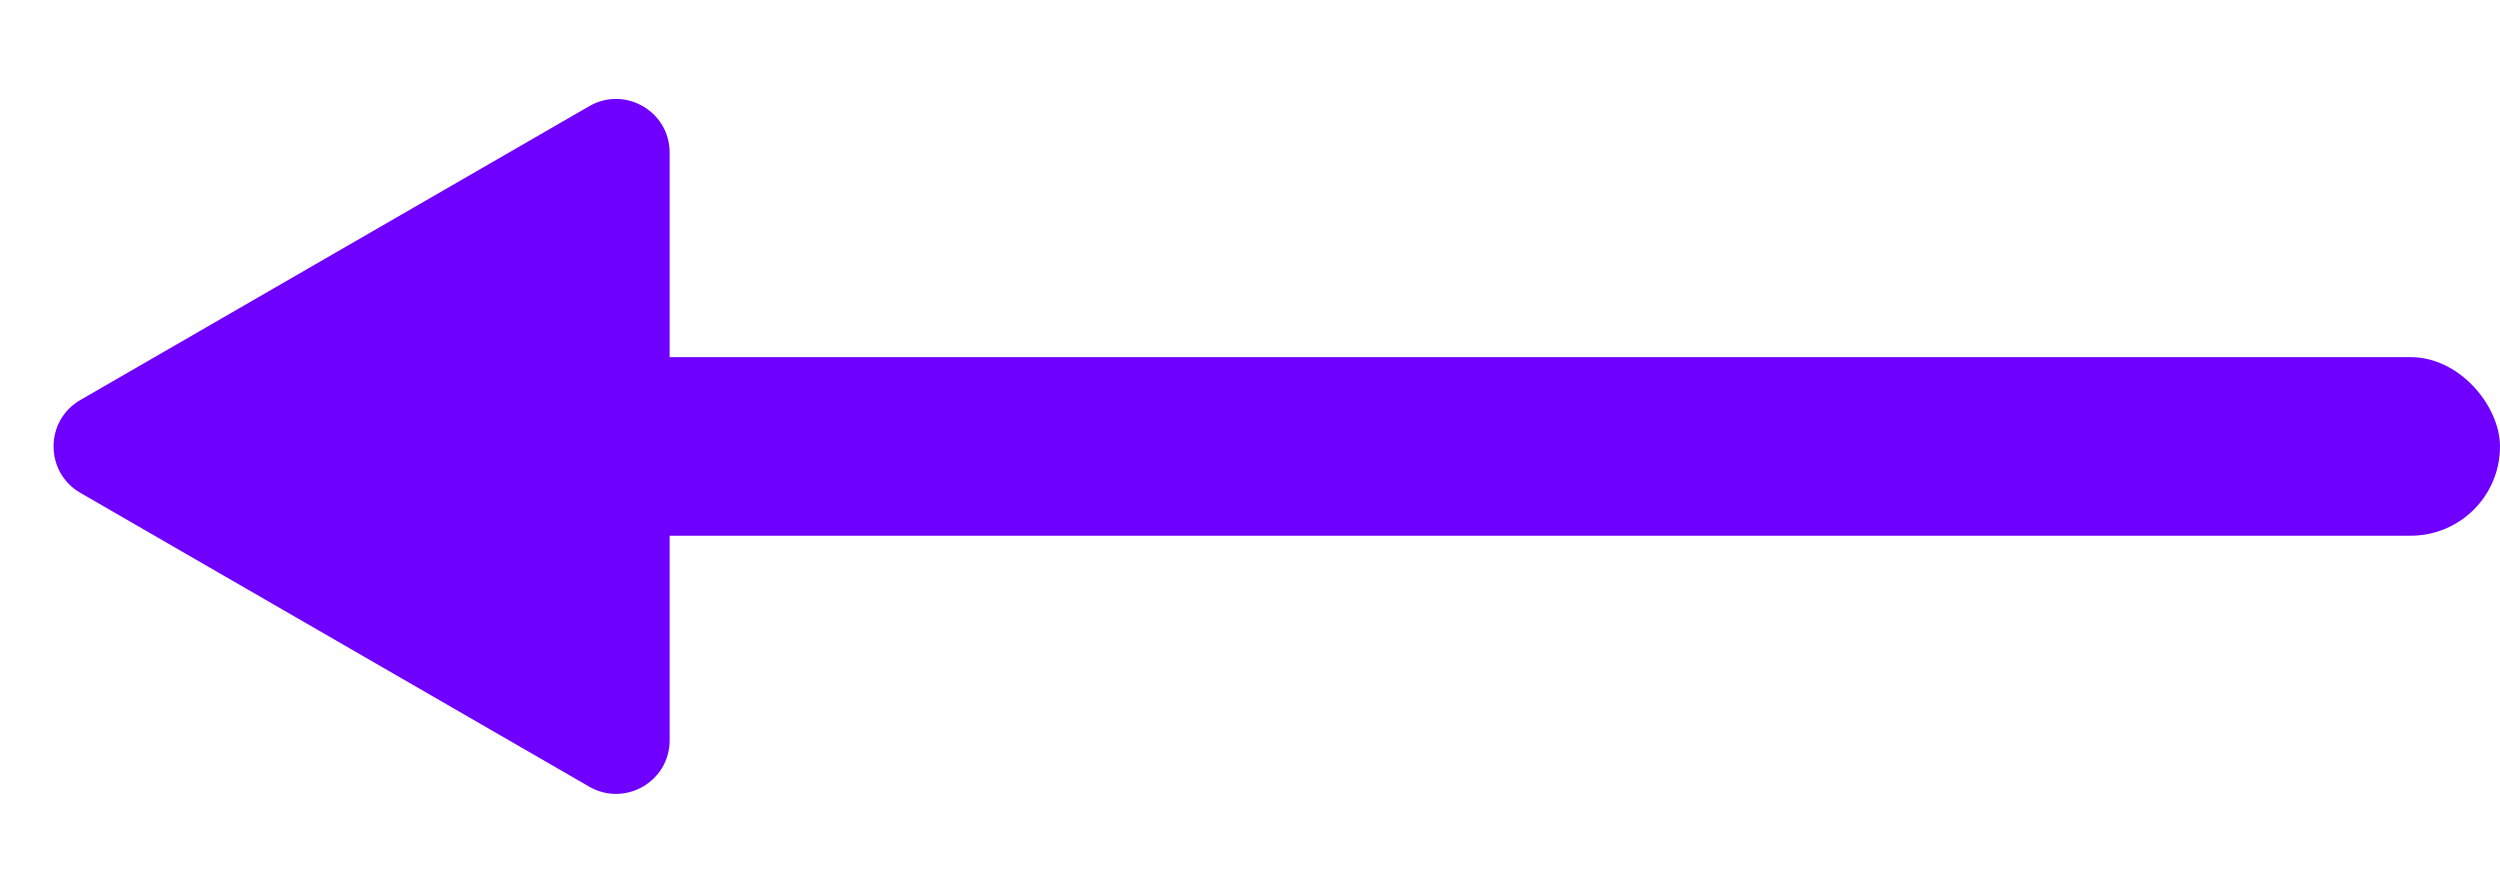 <svg width="28" height="10" viewBox="0 0 28 10" fill="none" xmlns="http://www.w3.org/2000/svg">
<rect x="3" y="4" width="25" height="2" rx="1" fill="#6F00FF"/>
<path d="M0.9 5.52C0.5 5.289 0.5 4.711 0.9 4.48L6.6 1.189C7 0.959 7.5 1.247 7.5 1.709L7.5 8.291C7.5 8.753 7 9.041 6.6 8.811L0.9 5.52Z" fill="#6F00FF"/>
</svg>
